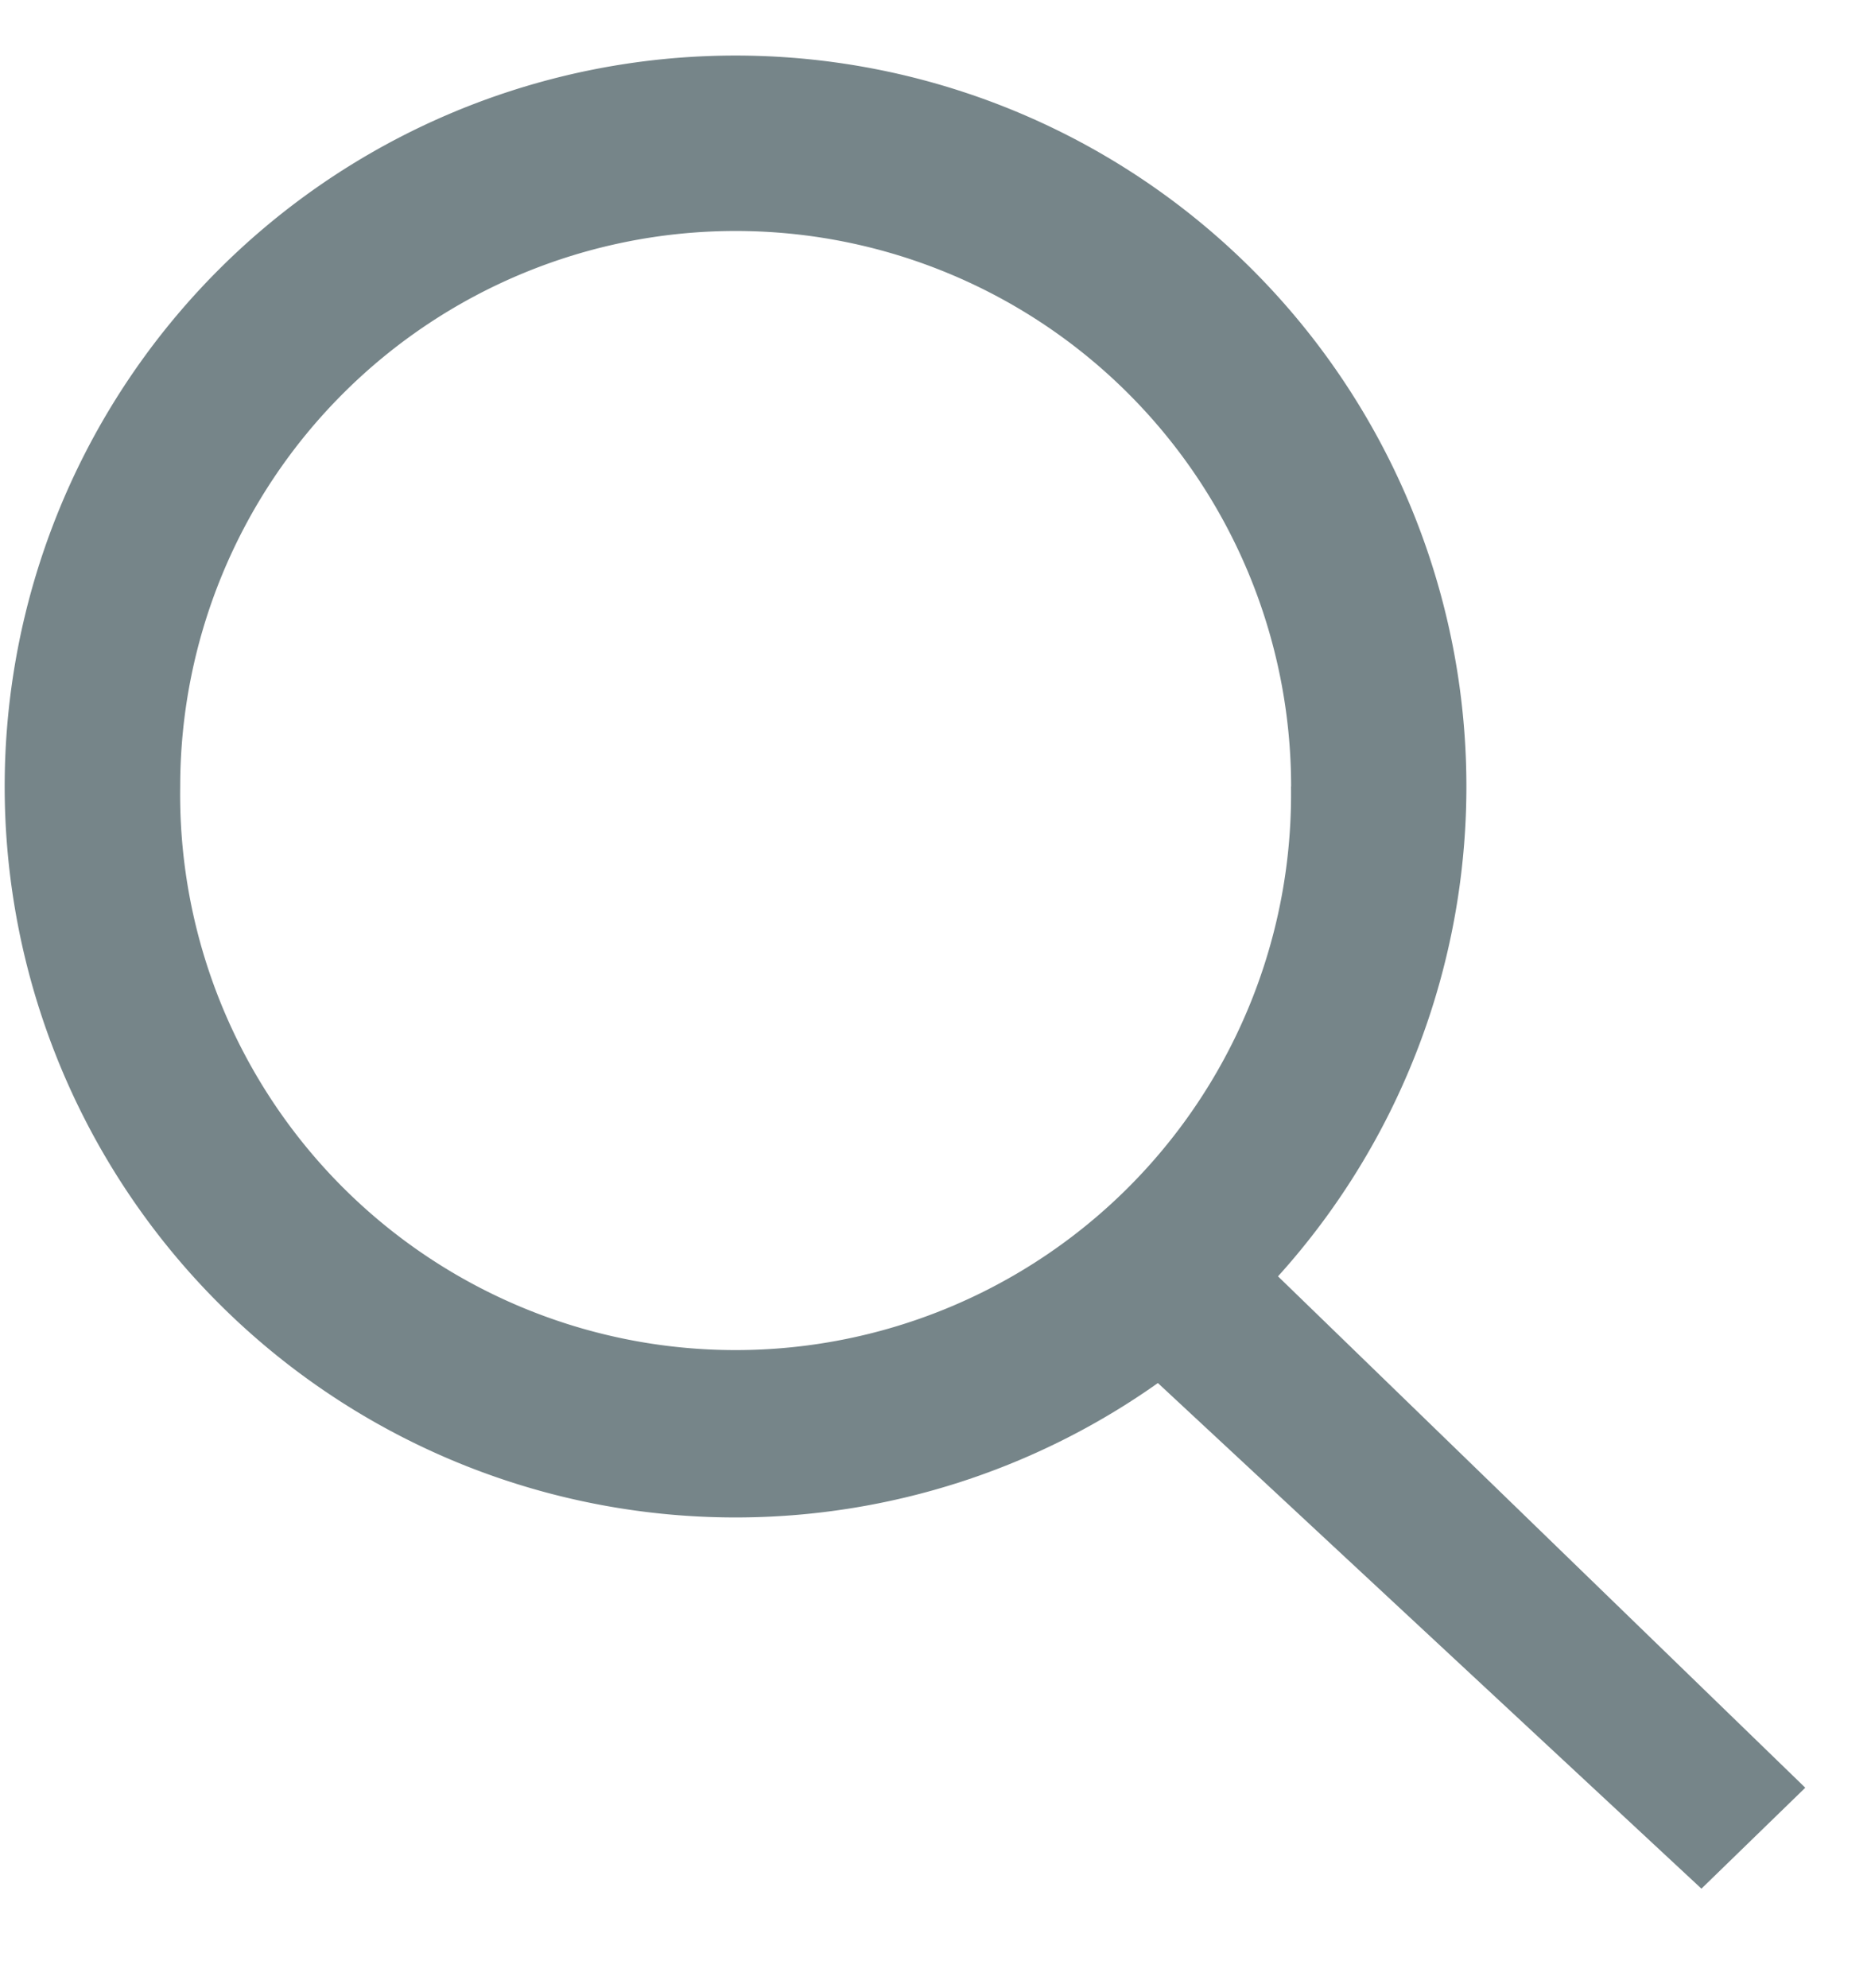 <svg width="16" height="17" viewBox="0 0 16 17" xmlns="http://www.w3.org/2000/svg"><title>D2B3EF5A-007A-4650-AC01-E2BBEF697BFD</title><g fill="#768589" fill-rule="evenodd"><path d="M11.04 6.725a4.75 4.75 0 1 1-9.499 0 4.75 4.75 0 0 1 9.5 0zm1.5 0a6.25 6.25 0 1 0-12.5 0 6.25 6.25 0 0 0 12.5 0z"/><path d="M9 10.987l5.55 5.162.888-.863L9.987 10z"/></g></svg>